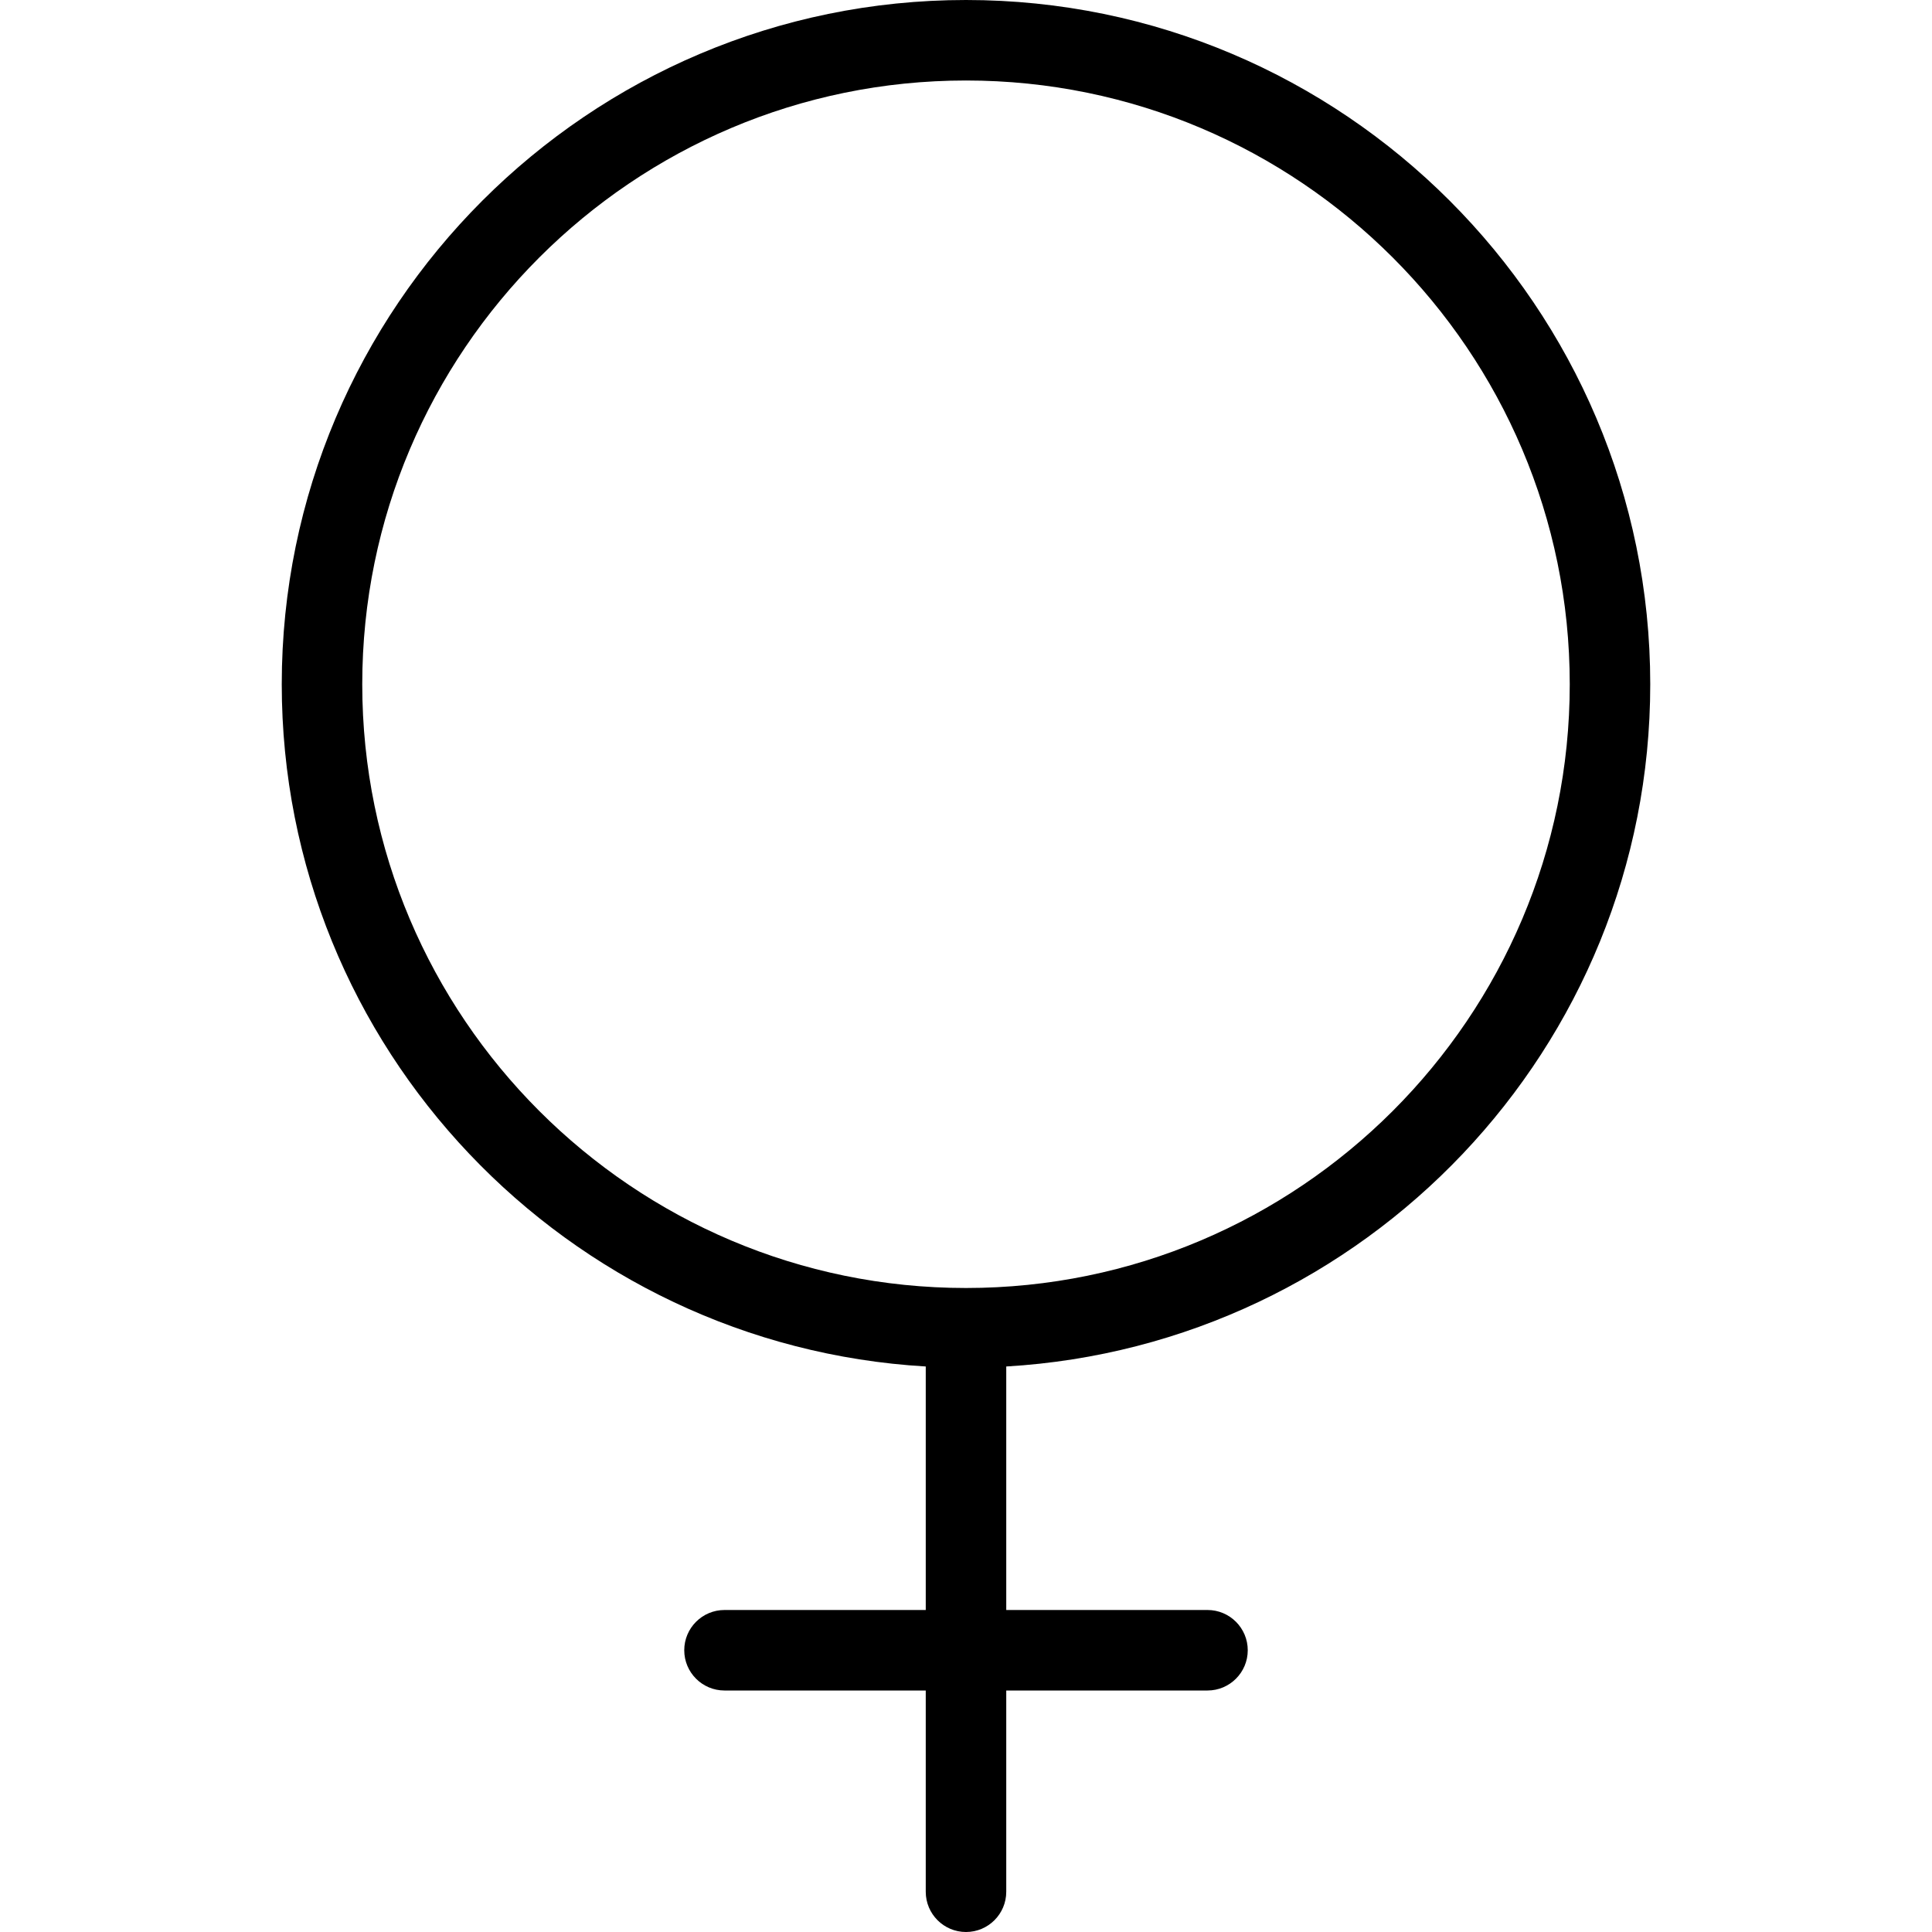 <?xml version="1.0" encoding="iso-8859-1"?>
<!-- Generator: Adobe Illustrator 19.0.0, SVG Export Plug-In . SVG Version: 6.00 Build 0)  -->
<svg version="1.1" id="Capa_1" xmlns="http://www.w3.org/2000/svg" xmlns:xlink="http://www.w3.org/1999/xlink" x="0px" y="0px"
	 viewBox="0 0 512 512" style="enable-background:new 0 0 512 512;" xml:space="preserve">
<g>
	<g>
		<path d="M437.333,181.333C437.333,81.344,355.989,0,256,0S74.667,81.344,74.667,181.333c0,96.384,75.648,175.232,170.667,180.8
			v64.533H192c-5.888,0-10.667,4.779-10.667,10.667c0,5.888,4.779,10.667,10.667,10.667h53.333v53.333
			c0,5.888,4.779,10.667,10.667,10.667c5.888,0,10.667-4.779,10.667-10.667V448H320c5.888,0,10.667-4.779,10.667-10.667
			c0-5.888-4.779-10.667-10.667-10.667h-53.333v-64.533C361.685,356.565,437.333,277.717,437.333,181.333z M256,341.333
			c-88.235,0-160-71.765-160-160s71.765-160,160-160s160,71.765,160,160S344.235,341.333,256,341.333z"/>
	</g>
</g>
<g>
</g>
<g>
</g>
<g>
</g>
<g>
</g>
<g>
</g>
<g>
</g>
<g>
</g>
<g>
</g>
<g>
</g>
<g>
</g>
<g>
</g>
<g>
</g>
<g>
</g>
<g>
</g>
<g>
</g>
</svg>
